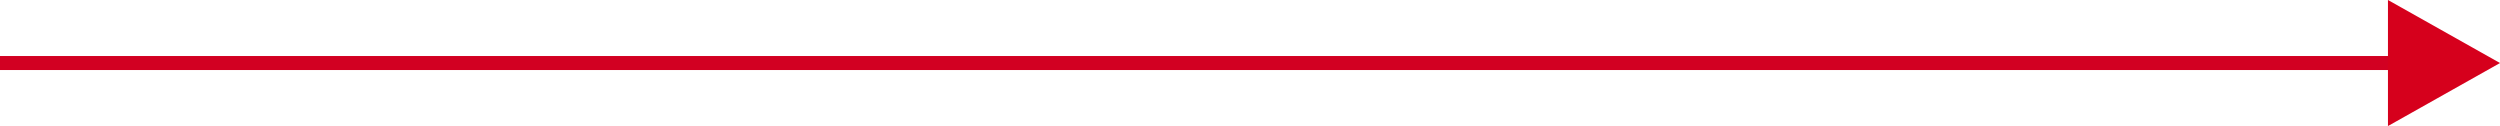 <svg xmlns="http://www.w3.org/2000/svg" width="178.5" height="9" viewBox="0 0 178.5 9"><defs><style>.a{fill:none;stroke:#d20022;}.b{fill:#d6001c;}</style></defs><g transform="translate(-32.5 -545)"><line class="a" x2="177" transform="translate(32.5 549.5)"/><path class="b" d="M4.5,0,9,8H0Z" transform="translate(211 545) rotate(90)"/></g></svg>